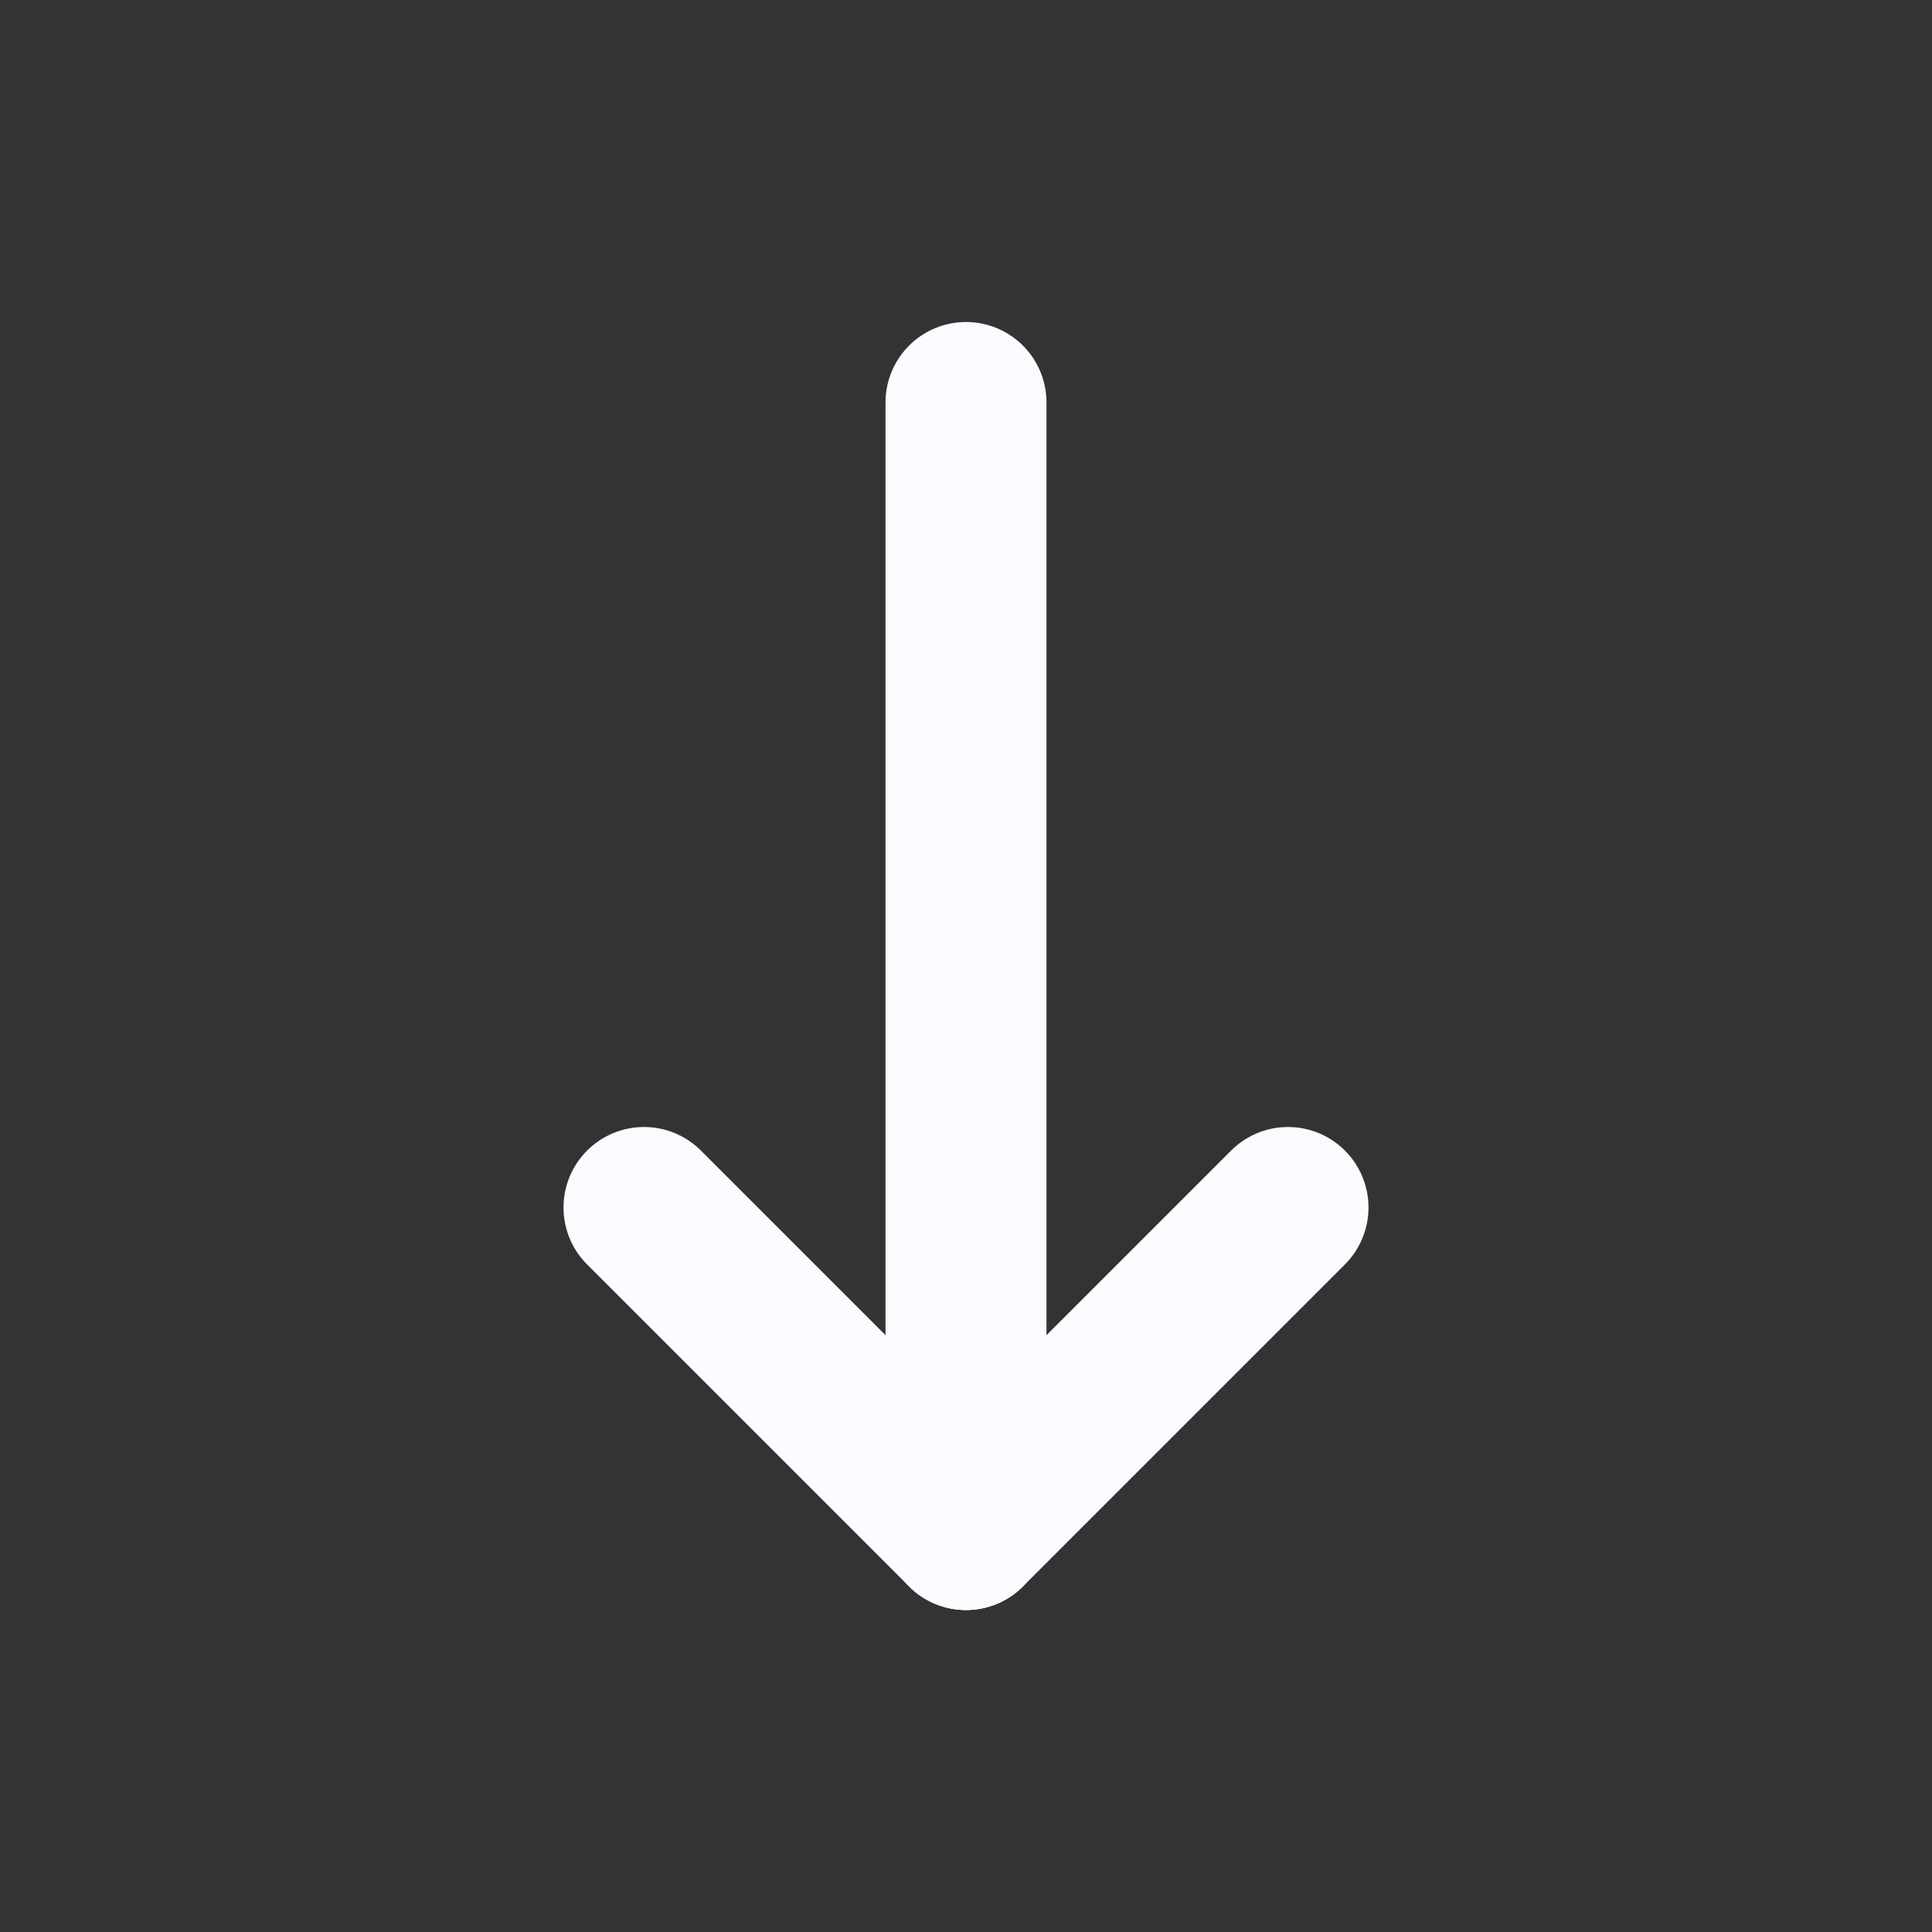<svg width="24" height="24" viewBox="0 0 24 24" fill="none" xmlns="http://www.w3.org/2000/svg">
<rect x="0" y="0" width="24" height="24" fill="#333333" stroke="none"/>
<path d="M12 5L12 19" stroke="#FAFAFF" stroke-width="2" stroke-linecap="round" stroke-linejoin="round"/>
<path d="M8 15L12 19" stroke="#FAFAFF" stroke-width="2" stroke-linecap="round" stroke-linejoin="round"/>
<path d="M16 15L12 19" stroke="#FAFAFF" stroke-width="2" stroke-linecap="round" stroke-linejoin="round"/>
</svg>
